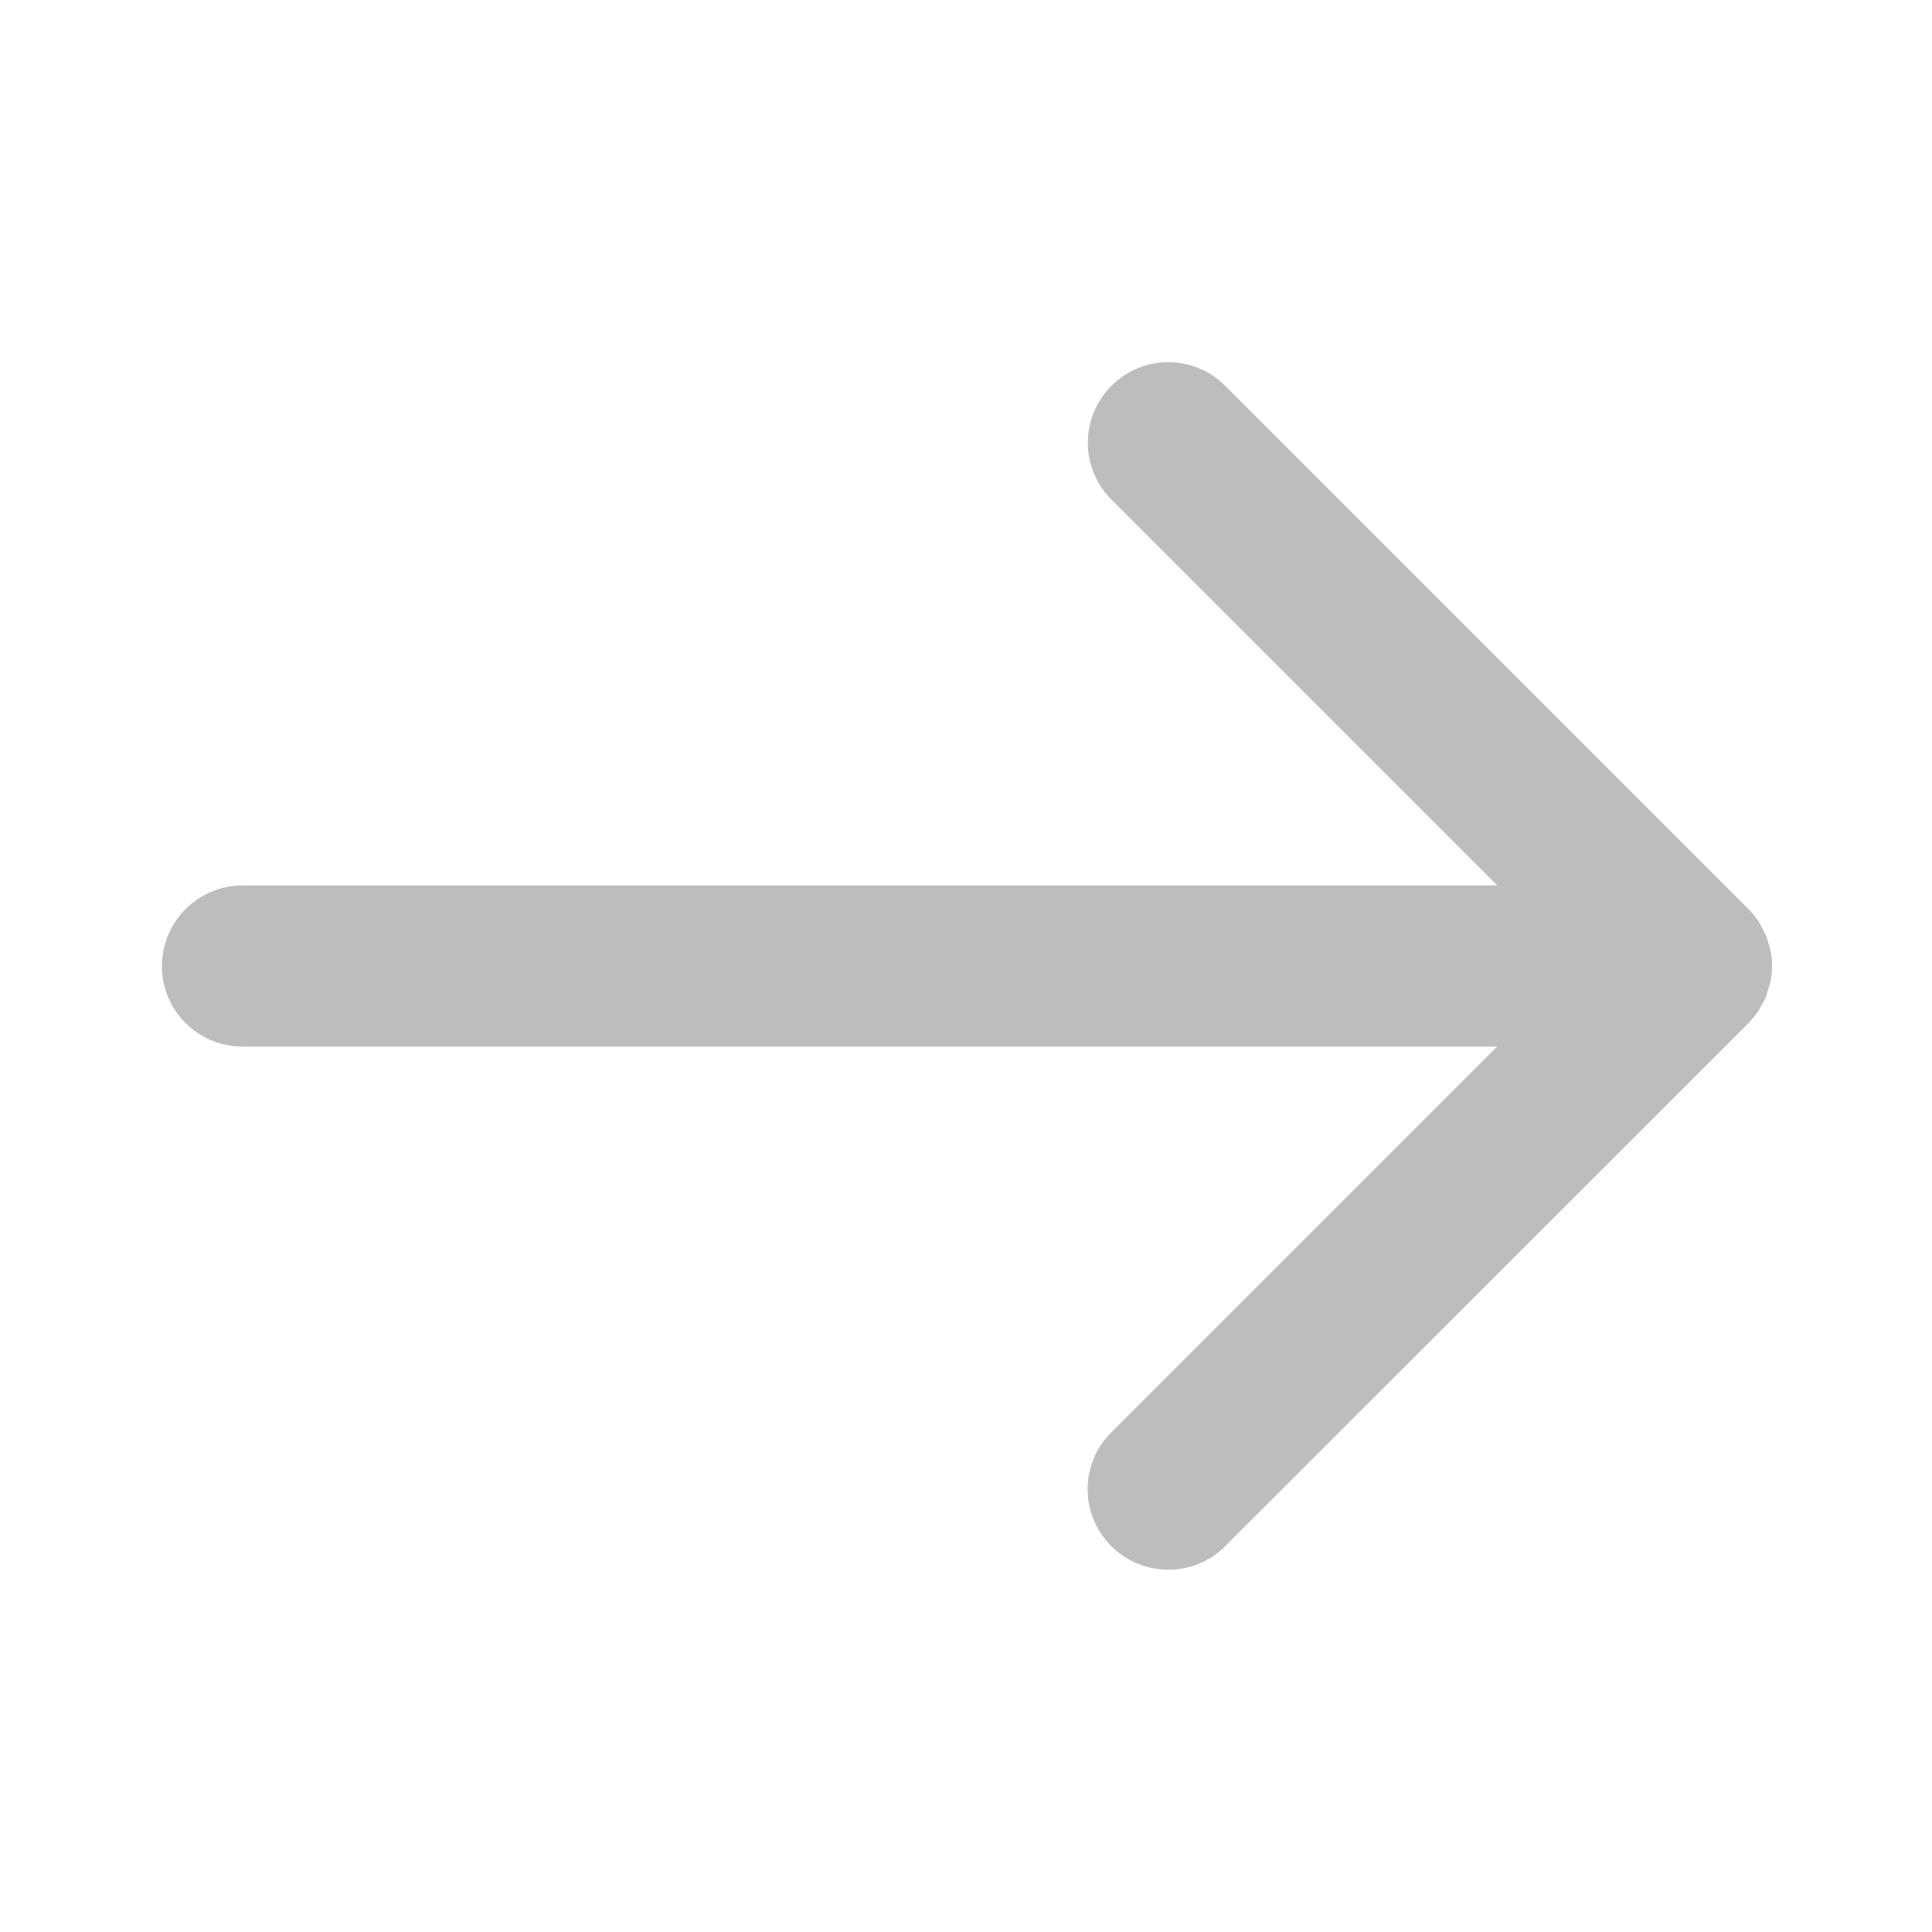 <svg height="25" viewBox="0 0 1024 1024" width="25" xmlns="http://www.w3.org/2000/svg">
    <path d="m128.6 469.3h665l-204.5-204.5c-16.7-16.7-16.7-43.7 0-60.3 16.6-16.7 43.7-16.7 60.3 0l277.3 277.3c2 2 3.8 4.2 5.3 6.5.7 1 1.2 2.2 1.8 3.3.7 1.4 1.6 2.7 2.2 4.1s.9 2.9 1.3 4.3c.4 1.2.8 2.4 1.1 3.7 1.1 5.5 1.1 11.2 0 16.7-.3 1.3-.7 2.4-1.1 3.7-.4 1.4-.8 2.9-1.3 4.3-.6 1.4-1.4 2.7-2.2 4.1-.6 1.1-1.1 2.2-1.8 3.3-1.6
 2.4-3.4 4.5-5.3 6.5l-277.3 277.2c-8.3 8.3-19.2 12.5-30.2 12.5-10.9 0-21.8-4.2-30.2-12.5-16.7-16.7-16.7-43.7 0-60.3l204.5-204.5h-665c-23.6 0-42.7-19.1-42.7-42.7.1-23.6 19.2-42.7 42.8-42.7z"
          fill="#bdbdbd"/>
</svg>